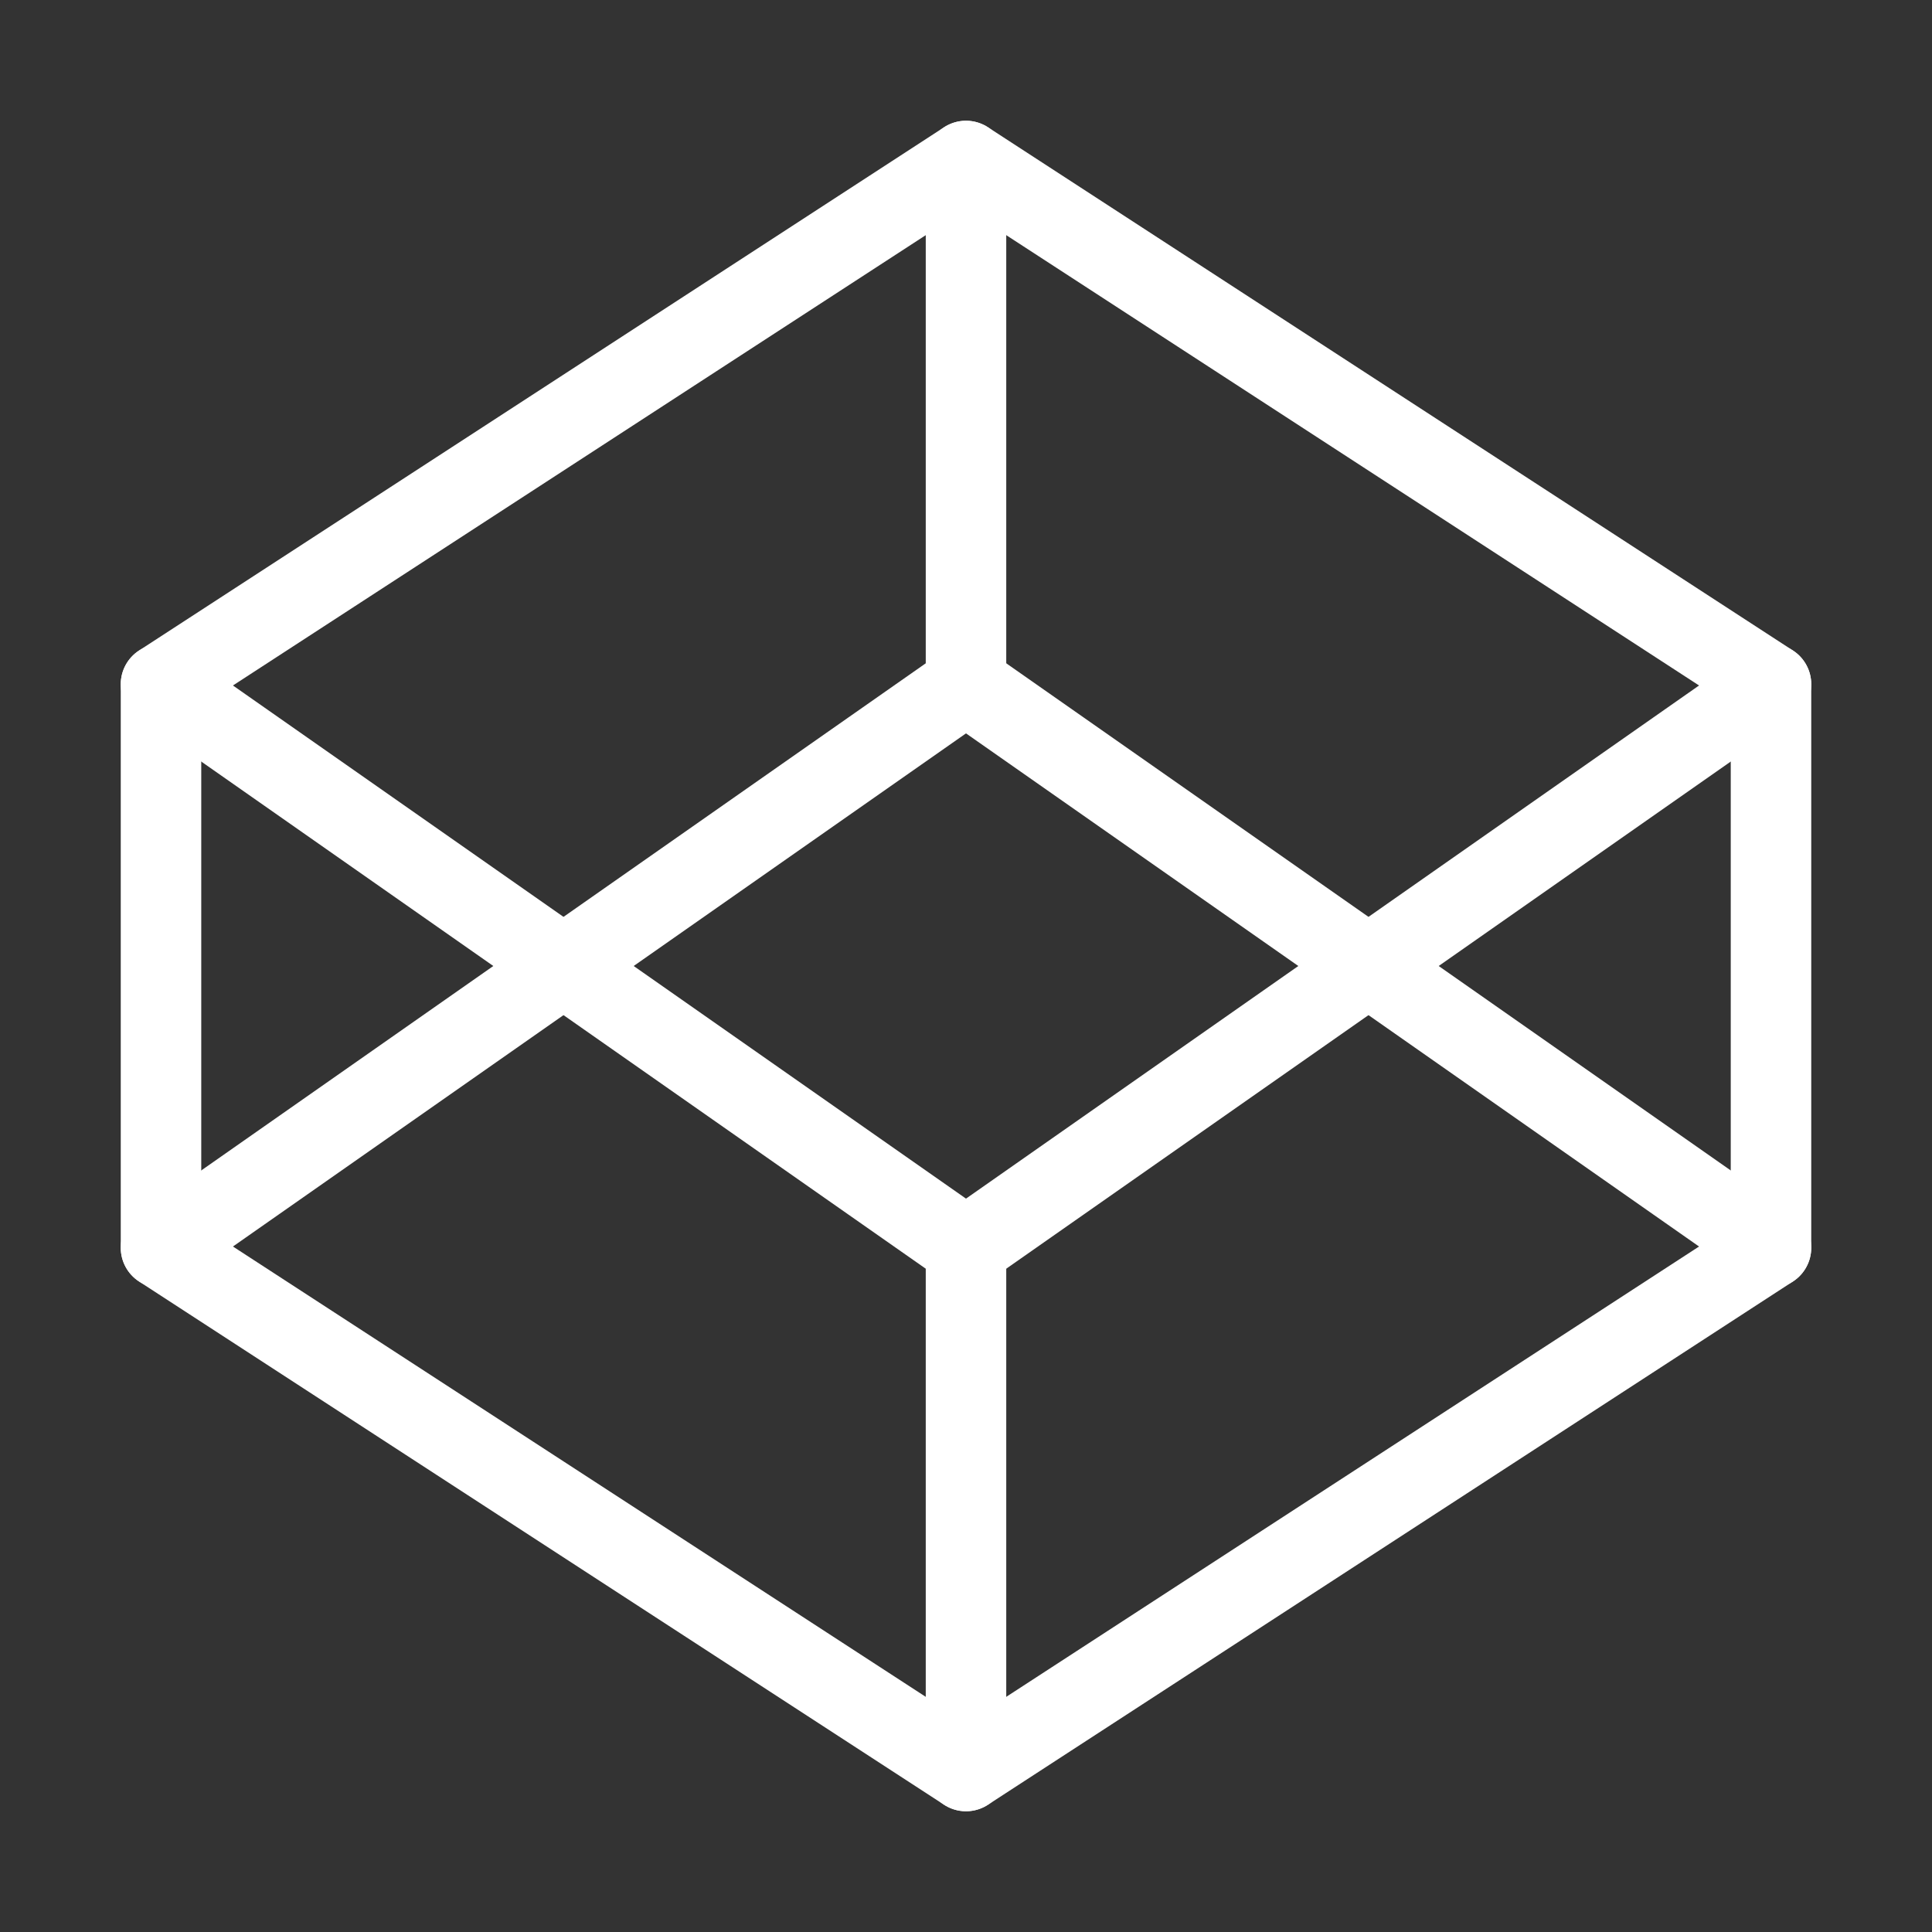 <svg width="55" height="55" fill="none" stroke="#ffffff" stroke-linecap="round" stroke-linejoin="round" stroke-width="1" viewBox="0 0 24 24" xmlns="http://www.w3.org/2000/svg">
          <rect x="0" y="0" width="24" height="24" fill="#333333" stroke="none"/>
          <path d="m12 2 10 6.5v7L12 22 2 15.5v-7L12 2z"></path>
          <path d="M12 22v-6.5"></path>
          <path d="m22 8.5-10 7-10-7"></path>
          <path d="m2 15.5 10-7 10 7"></path>
          <path d="M12 2v6.5"></path>
</svg>